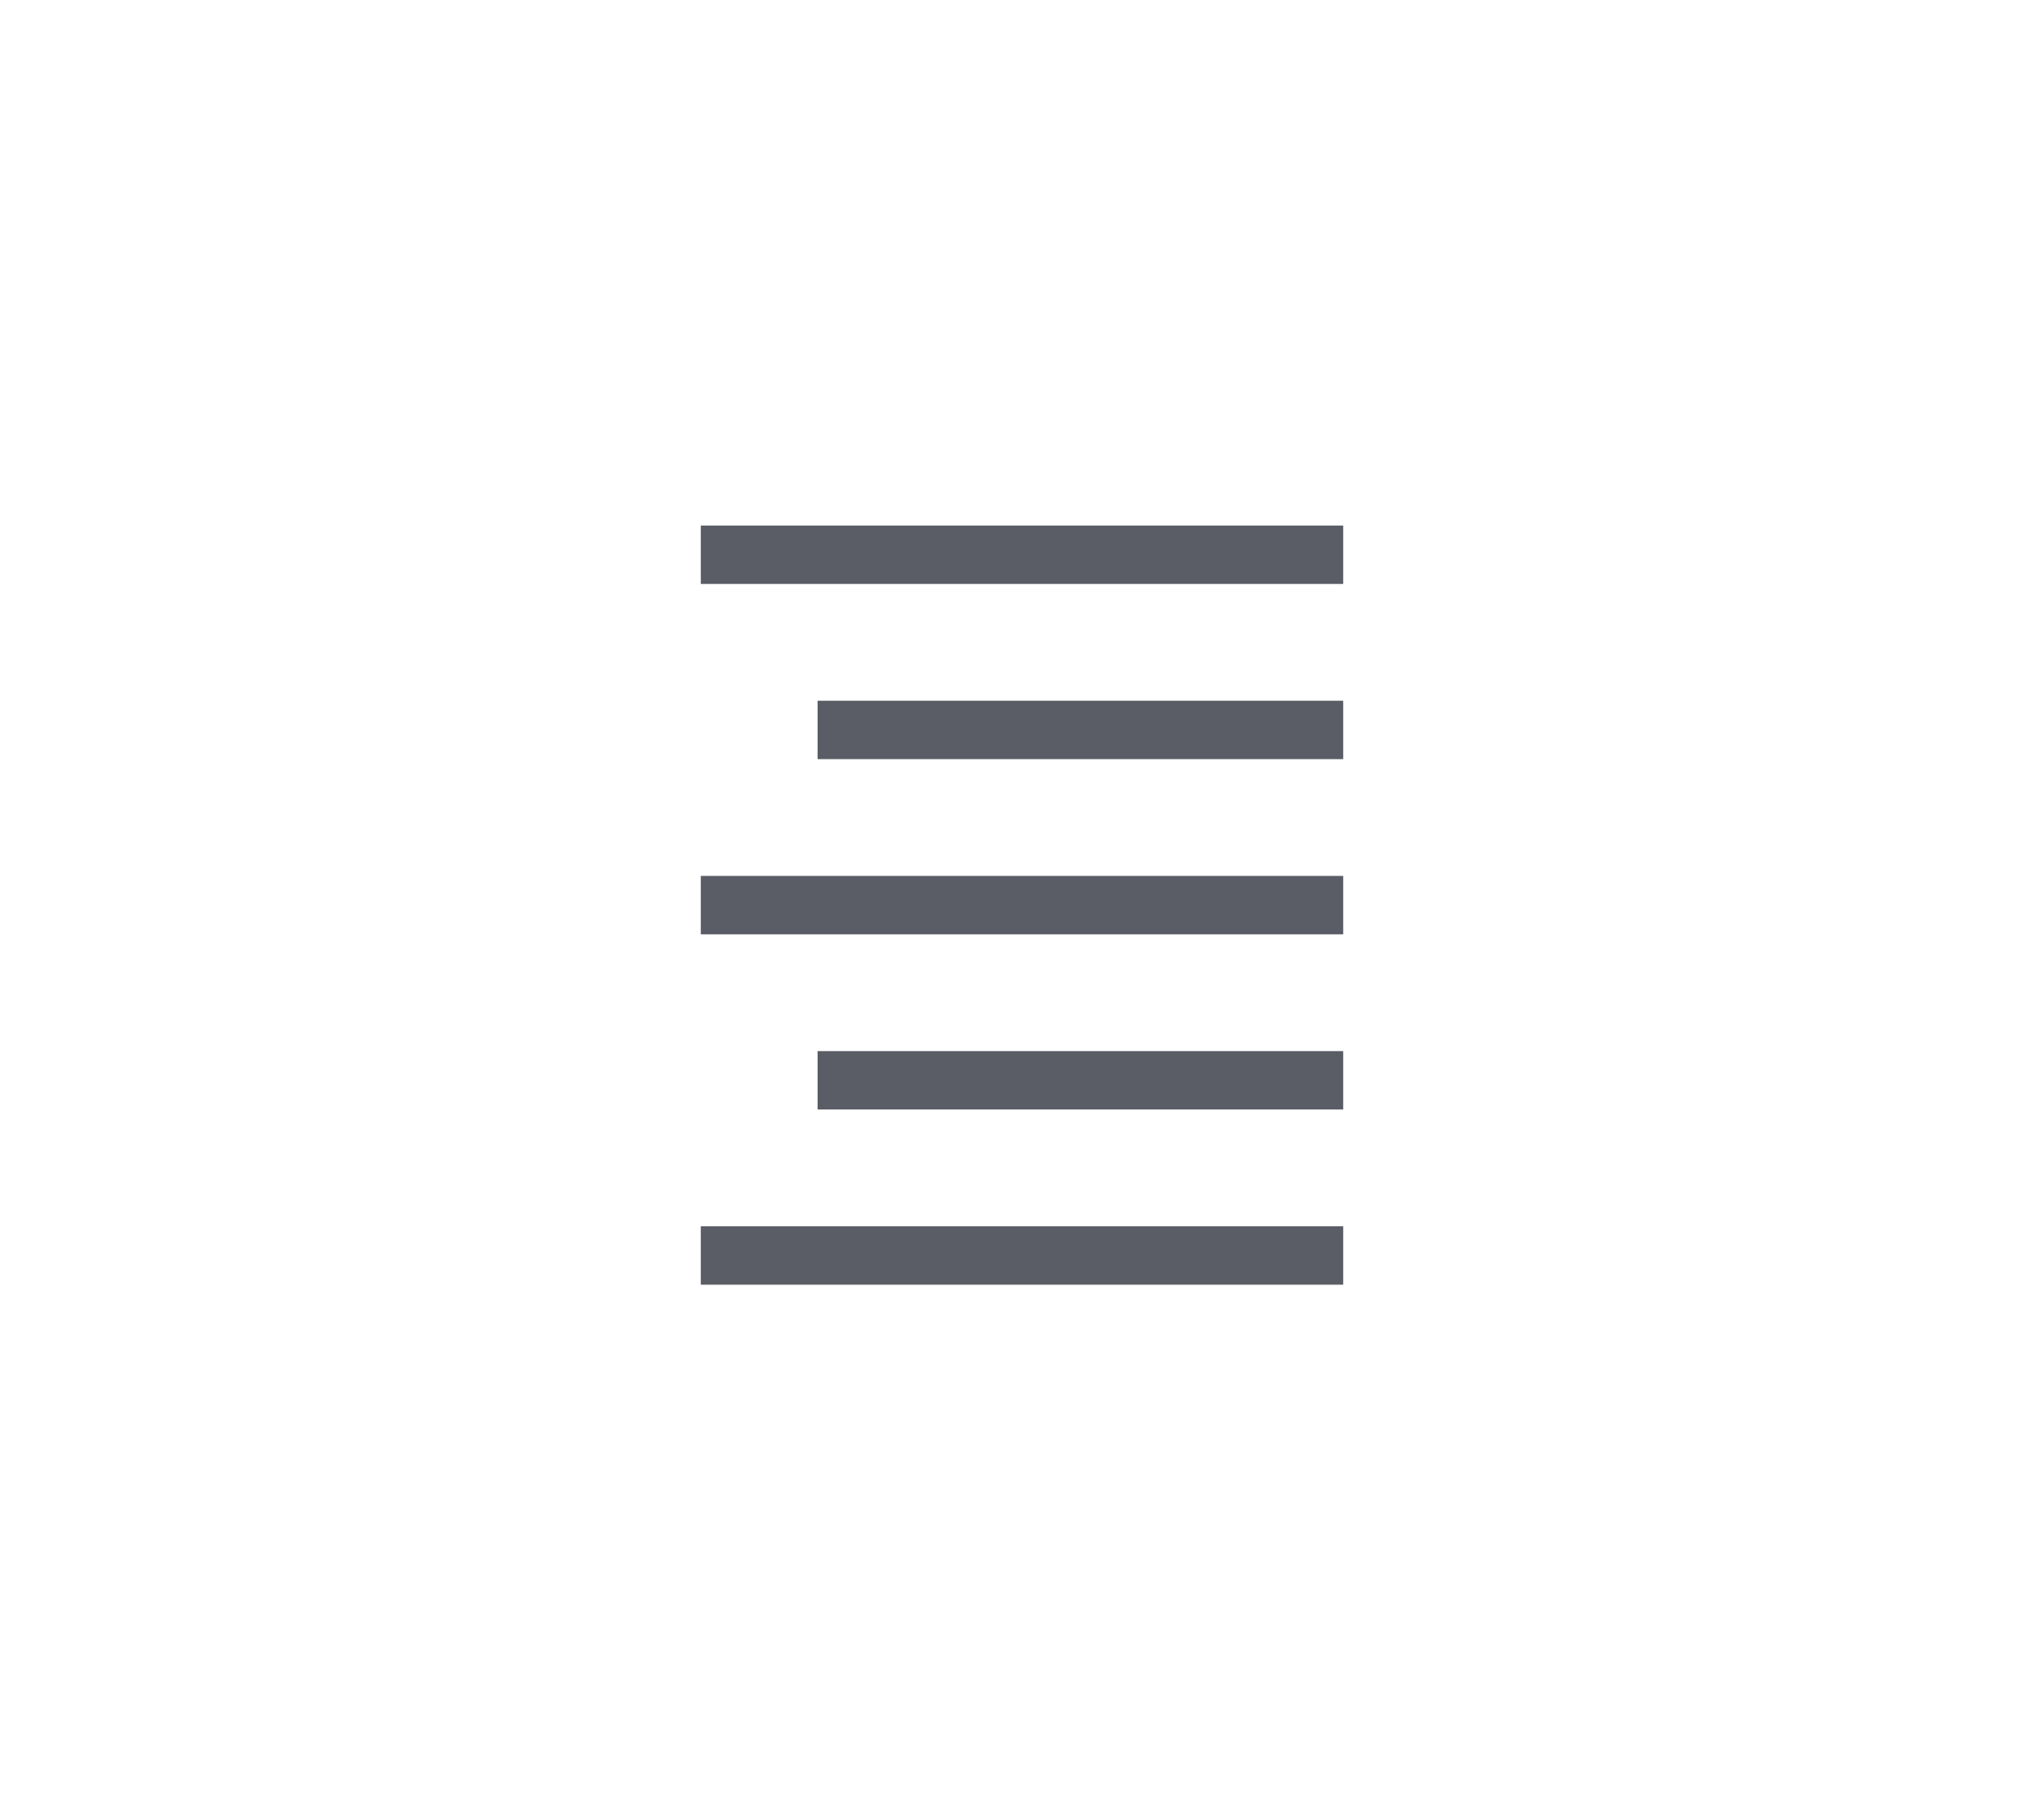 <?xml version="1.0" encoding="UTF-8"?>
<!-- Generator: Adobe Illustrator 18.0.0, SVG Export Plug-In . SVG Version: 6.00 Build 0)  --><svg xmlns="http://www.w3.org/2000/svg" xmlns:xlink="http://www.w3.org/1999/xlink" version="1.1" id="Layer_1" x="0px" y="0px" viewBox="0 0 35 31" enable-background="new 0 0 35 31" xml:space="preserve">
<rect x="12" y="15" fill="#5B5D66" width="11" height="1" />
<rect x="14" y="12" fill="#5B5D66" width="9" height="1" />
<rect x="12" y="9" fill="#5B5D66" width="11" height="1" />
<rect x="14" y="18" fill="#5B5D66" width="9" height="1" />
<rect x="12" y="21" fill="#5B5D66" width="11" height="1" />
</svg>
